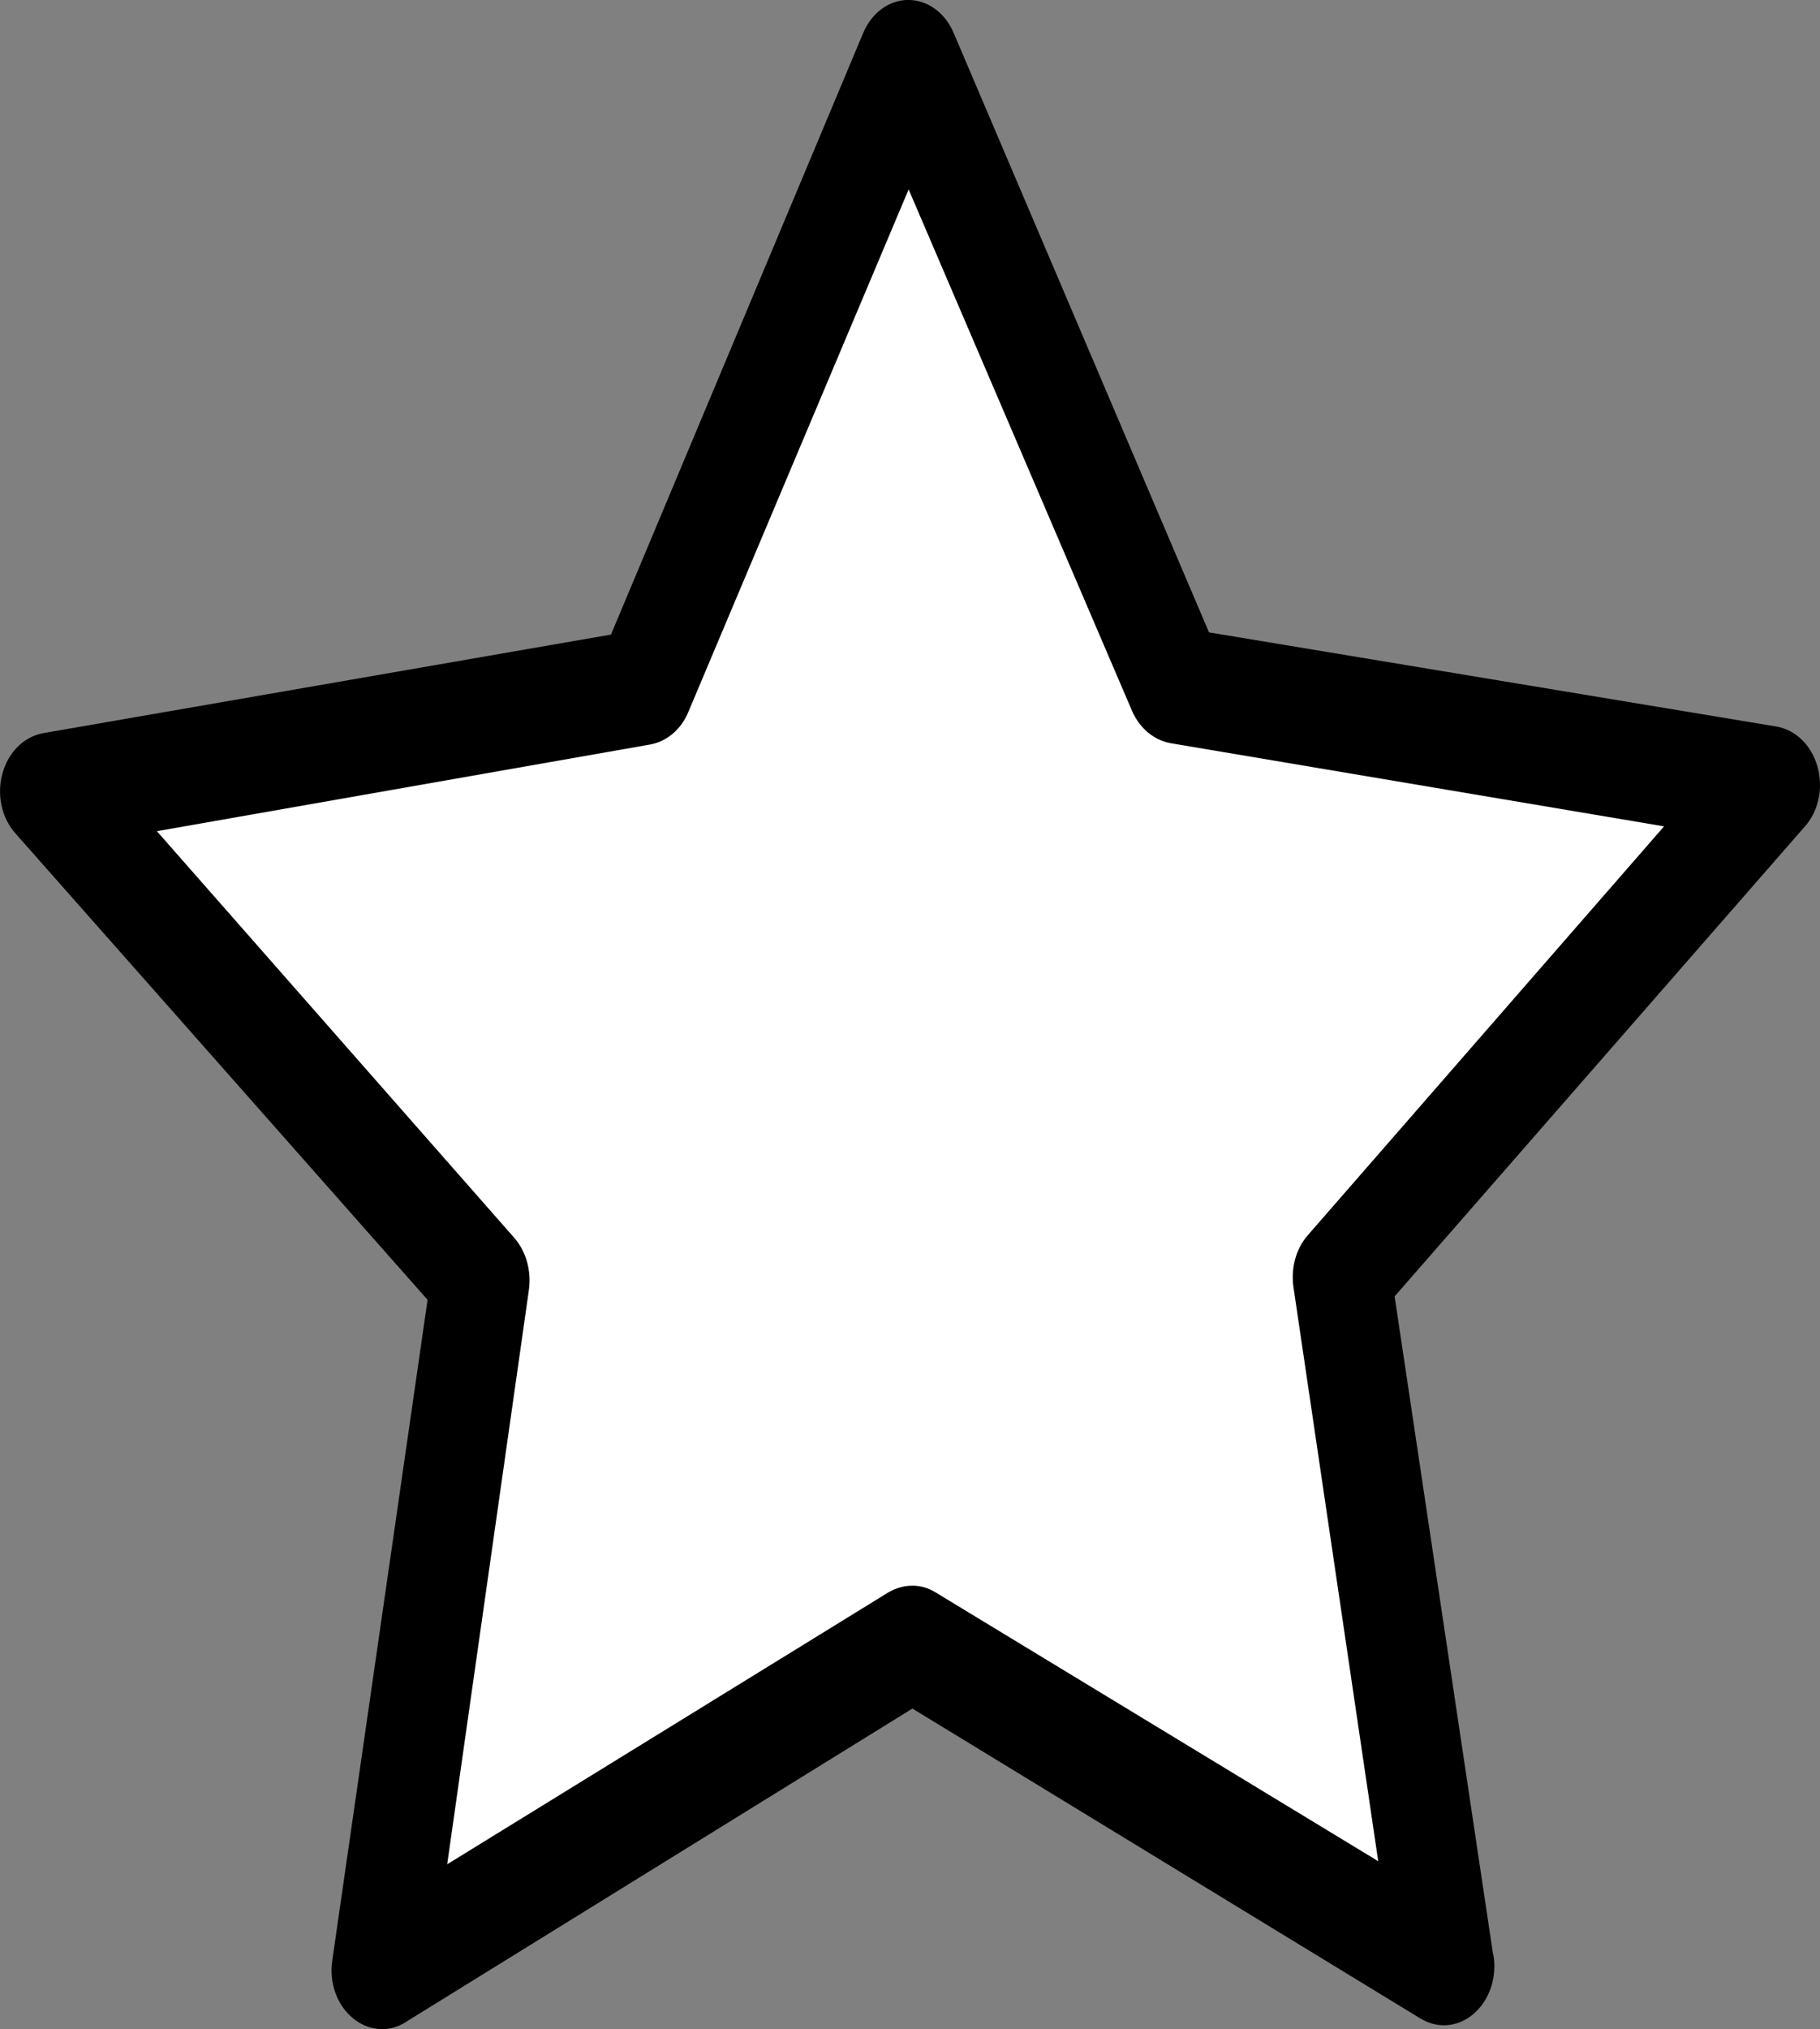 <svg version="1.1" xmlns="http://www.w3.org/2000/svg" xmlns:xlink="http://www.w3.org/1999/xlink" width="36.645" height="40.841" viewBox="0,0,36.645,40.841"><rect x="0" y="0" width="36.645" height="40.841" fill="#808080" stroke="none"/><g transform="translate(-221.678,-159.58)"><g data-paper-data="{&quot;isPaintingLayer&quot;:true}" fill-rule="nonzero" stroke="none" stroke-linecap="butt" stroke-linejoin="miter" stroke-miterlimit="10" stroke-dasharray="" stroke-dashoffset="0" style="mix-blend-mode: normal"><path d="M258.001,176.234l-8.243,9.438l1.978,13.213c0.023,0.088 0.03,0.176 0.03,0.272c0,0.65 -0.459,1.185 -1.015,1.185c-0.158,0 -0.316,-0.044 -0.466,-0.132l-10.236,-6.242l-10.206,6.312c-0.15,0.097 -0.308,0.14 -0.474,0.14c-0.211,0 -0.421,-0.079 -0.594,-0.228c-0.316,-0.263 -0.474,-0.711 -0.406,-1.159l1.918,-13.292l-8.296,-9.385c-0.278,-0.307 -0.384,-0.781 -0.263,-1.212c0.12,-0.43 0.436,-0.737 0.82,-0.808l11.432,-1.984l5.077,-12.106c0.173,-0.413 0.526,-0.667 0.91,-0.667c0.384,0 0.737,0.255 0.91,0.658l5.144,12.071l11.432,1.896c0.384,0.07 0.699,0.378 0.82,0.808c0.12,0.43 0.023,0.904 -0.271,1.22zM255.136,176.225l-9.928,-1.65c-0.331,-0.061 -0.617,-0.298 -0.767,-0.65l-4.468,-10.482l-4.407,10.509c-0.143,0.351 -0.429,0.588 -0.76,0.65l-9.92,1.721l7.19,8.147c0.241,0.272 0.346,0.658 0.293,1.045l-1.662,11.545l8.86,-5.478c0.301,-0.176 0.654,-0.184 0.948,0l8.89,5.417l-1.722,-11.527c-0.06,-0.386 0.045,-0.781 0.286,-1.054z" fill="#000000" stroke-width="1"/><path d="M248.012,184.439c-0.241,0.272 -0.349,0.672 -0.289,1.058l1.705,11.543l-8.912,-5.41c-0.293,-0.184 -0.651,-0.176 -0.952,0l-8.882,5.472l1.645,-11.56c0.053,-0.386 -0.056,-0.777 -0.296,-1.05l-7.194,-8.183l9.935,-1.745c0.331,-0.061 0.622,-0.303 0.765,-0.654l4.436,-10.518l4.496,10.491c0.15,0.351 0.441,0.592 0.772,0.654l9.942,1.675z" data-paper-data="{&quot;noHover&quot;:false,&quot;origItem&quot;:[&quot;Path&quot;,{&quot;applyMatrix&quot;:true,&quot;segments&quot;:[[255.13573,176.22496],[[245.20784,174.57447],[0,0],[-0.33093,-0.06145]],[[244.44068,173.92481],[0.15042,0.35117],[0,0]],[239.97313,163.44248],[[235.56574,173.95115],[0,0],[-0.1429,0.35117]],[[234.80611,174.60081],[0.33093,-0.06145],[0,0]],[224.88574,176.32153],[[232.07594,184.4686],[0,0],[0.24068,0.27215]],[[232.36926,185.51332],[0.05265,-0.38628],[0,0]],[230.70709,197.05793],[[239.56699,191.57973],[0,0],[0.30085,-0.17558]],[[240.51465,191.57973],[-0.29332,-0.18436],[0,0]],[249.40463,196.99648],[[247.68229,185.46942],[0,0],[-0.06017,-0.38628]],[[247.96809,184.41592],[-0.24068,0.27215],[0,0]]],&quot;closed&quot;:true,&quot;fillColor&quot;:[0,0,0,1]}]}" fill="#ffffff" stroke-width="0.5"/></g></g></svg>
